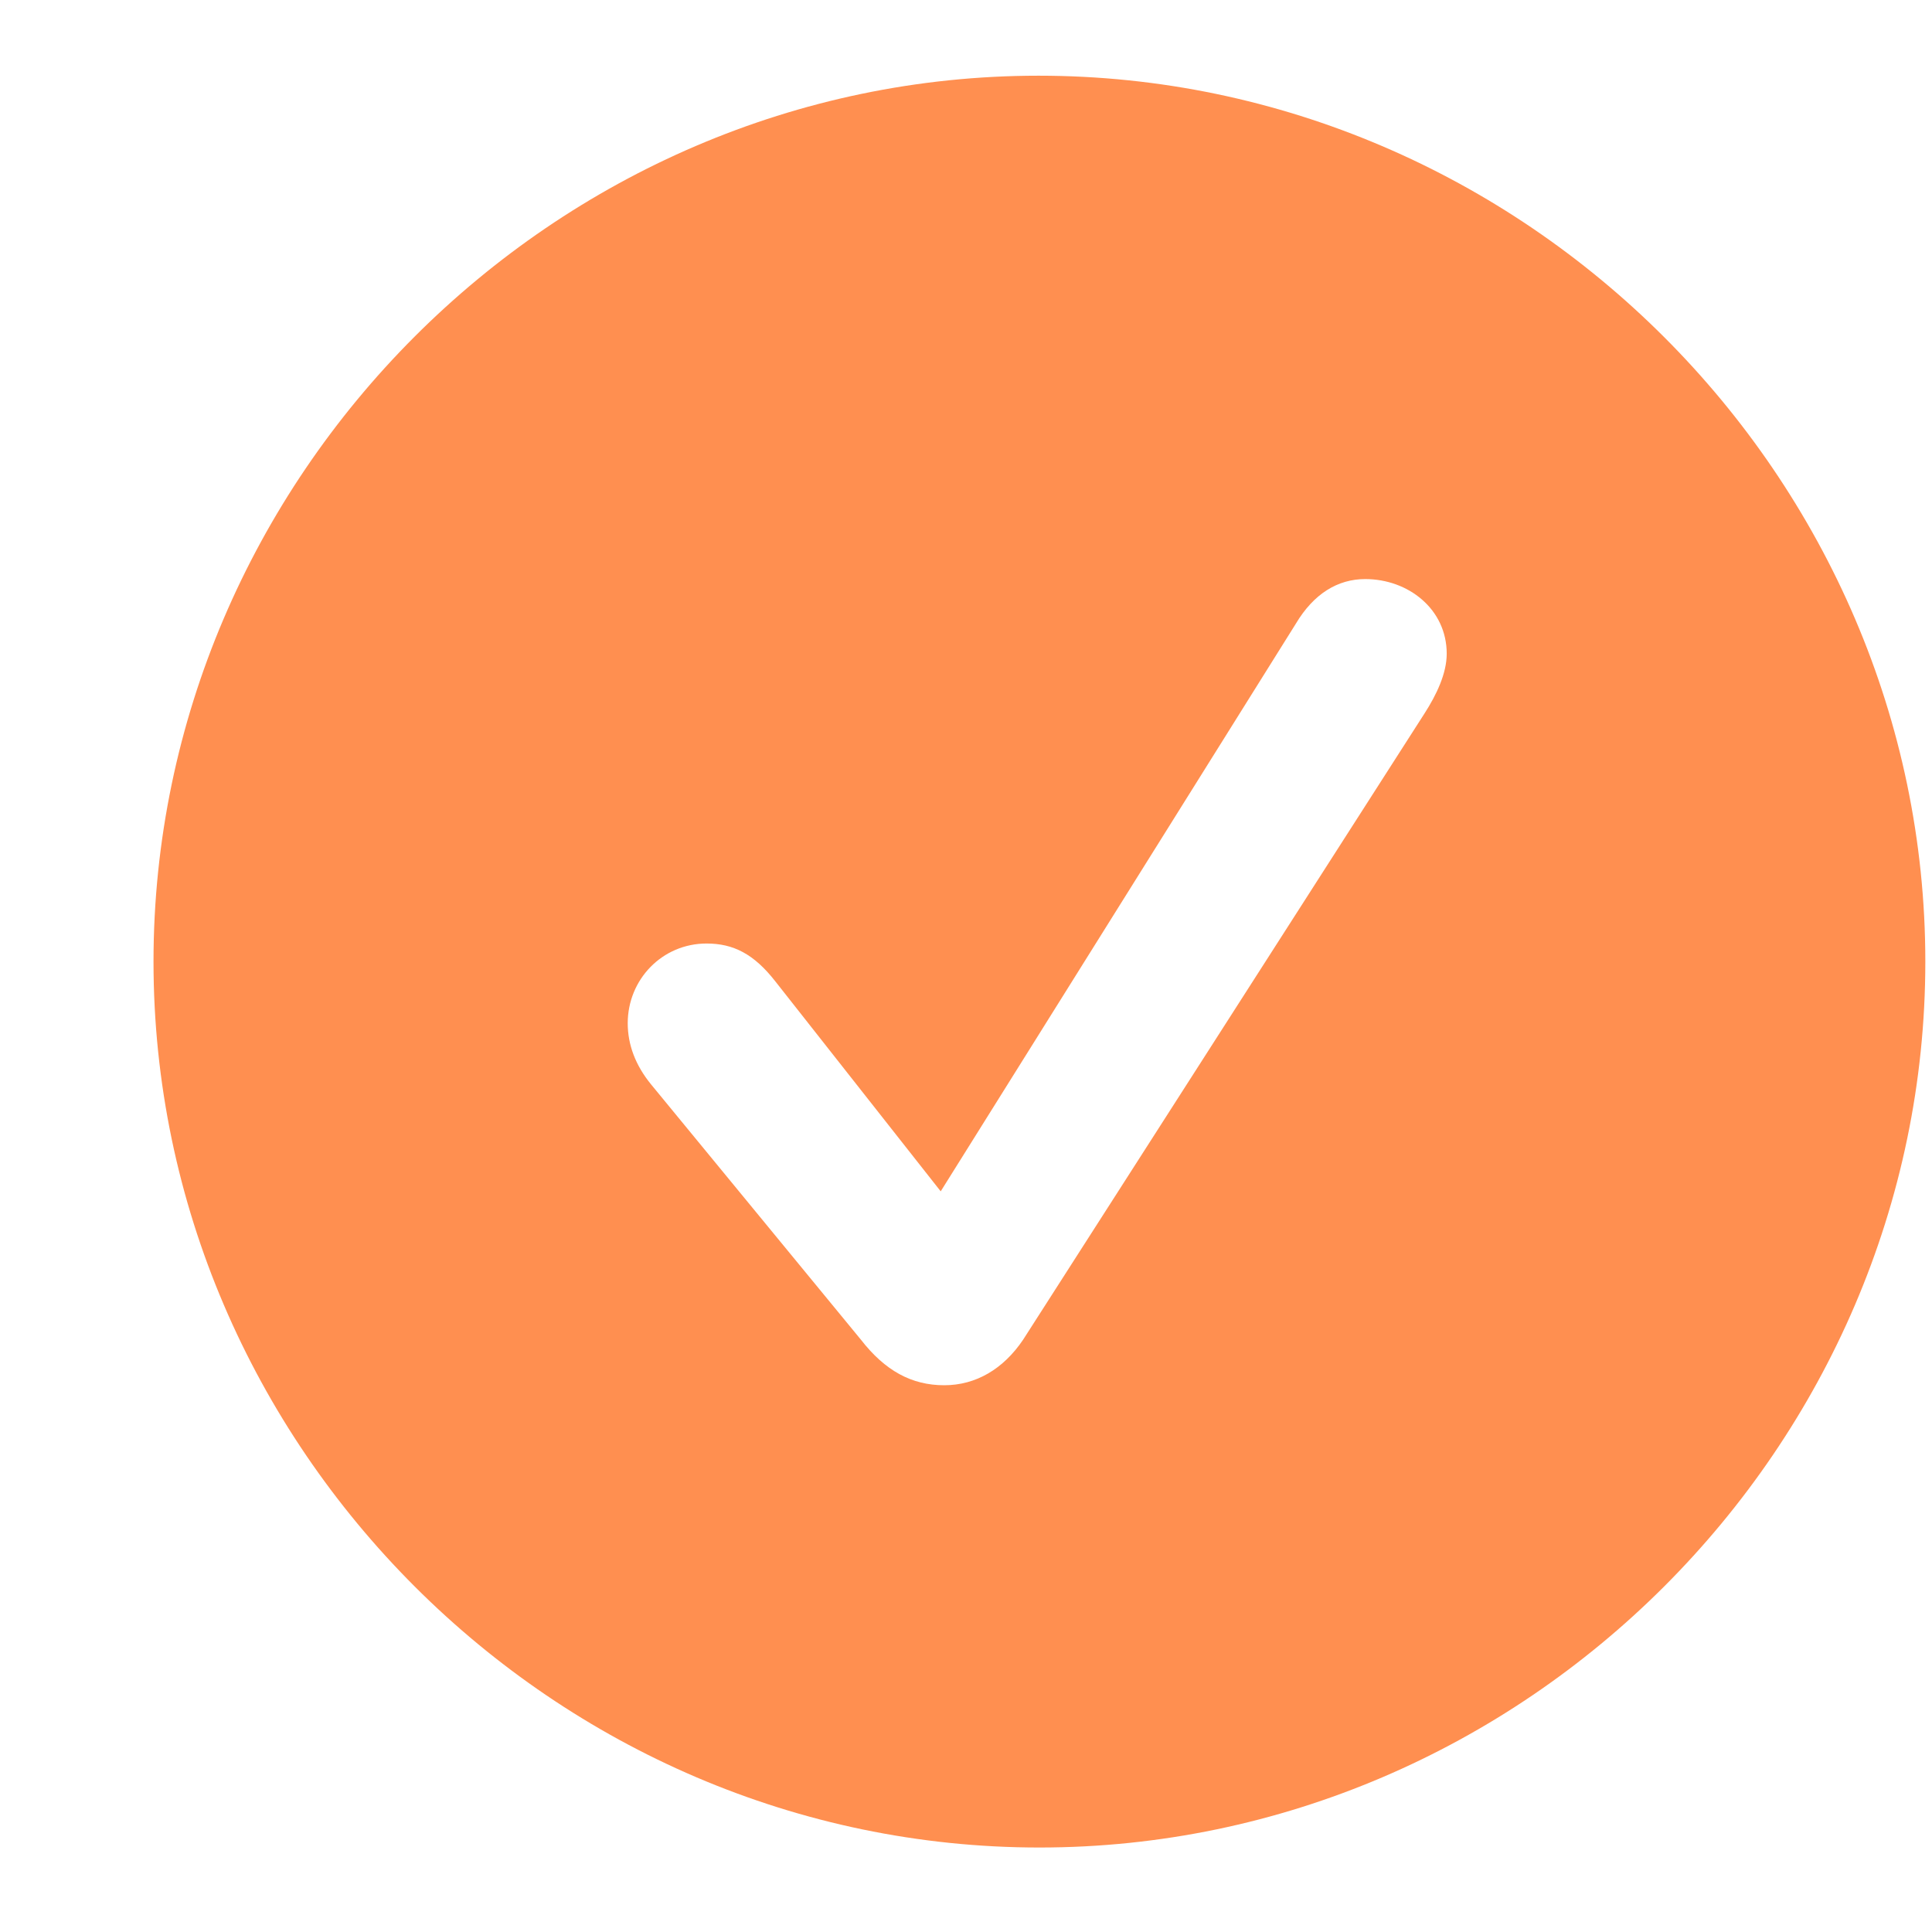 <svg width="11" height="11" viewBox="0 0 11 11" fill="none" xmlns="http://www.w3.org/2000/svg">
    <path d="M5.918 10.519C3.159 10.519 0.874 8.238 0.874 5.475C0.874 2.716 3.154 0.431 5.913 0.431C8.677 0.431 10.962 2.716 10.962 5.475C10.962 8.238 8.677 10.519 5.918 10.519ZM5.376 7.887C5.557 7.887 5.713 7.794 5.825 7.628L8.11 4.063C8.179 3.956 8.237 3.834 8.237 3.722C8.237 3.468 8.018 3.297 7.773 3.297C7.617 3.297 7.48 3.38 7.378 3.551L5.356 6.783L4.414 5.587C4.292 5.431 4.175 5.372 4.023 5.372C3.77 5.372 3.574 5.577 3.574 5.826C3.574 5.948 3.618 6.065 3.706 6.173L4.902 7.628C5.039 7.804 5.19 7.887 5.376 7.887Z" fill="#FF8F50"/>
</svg>